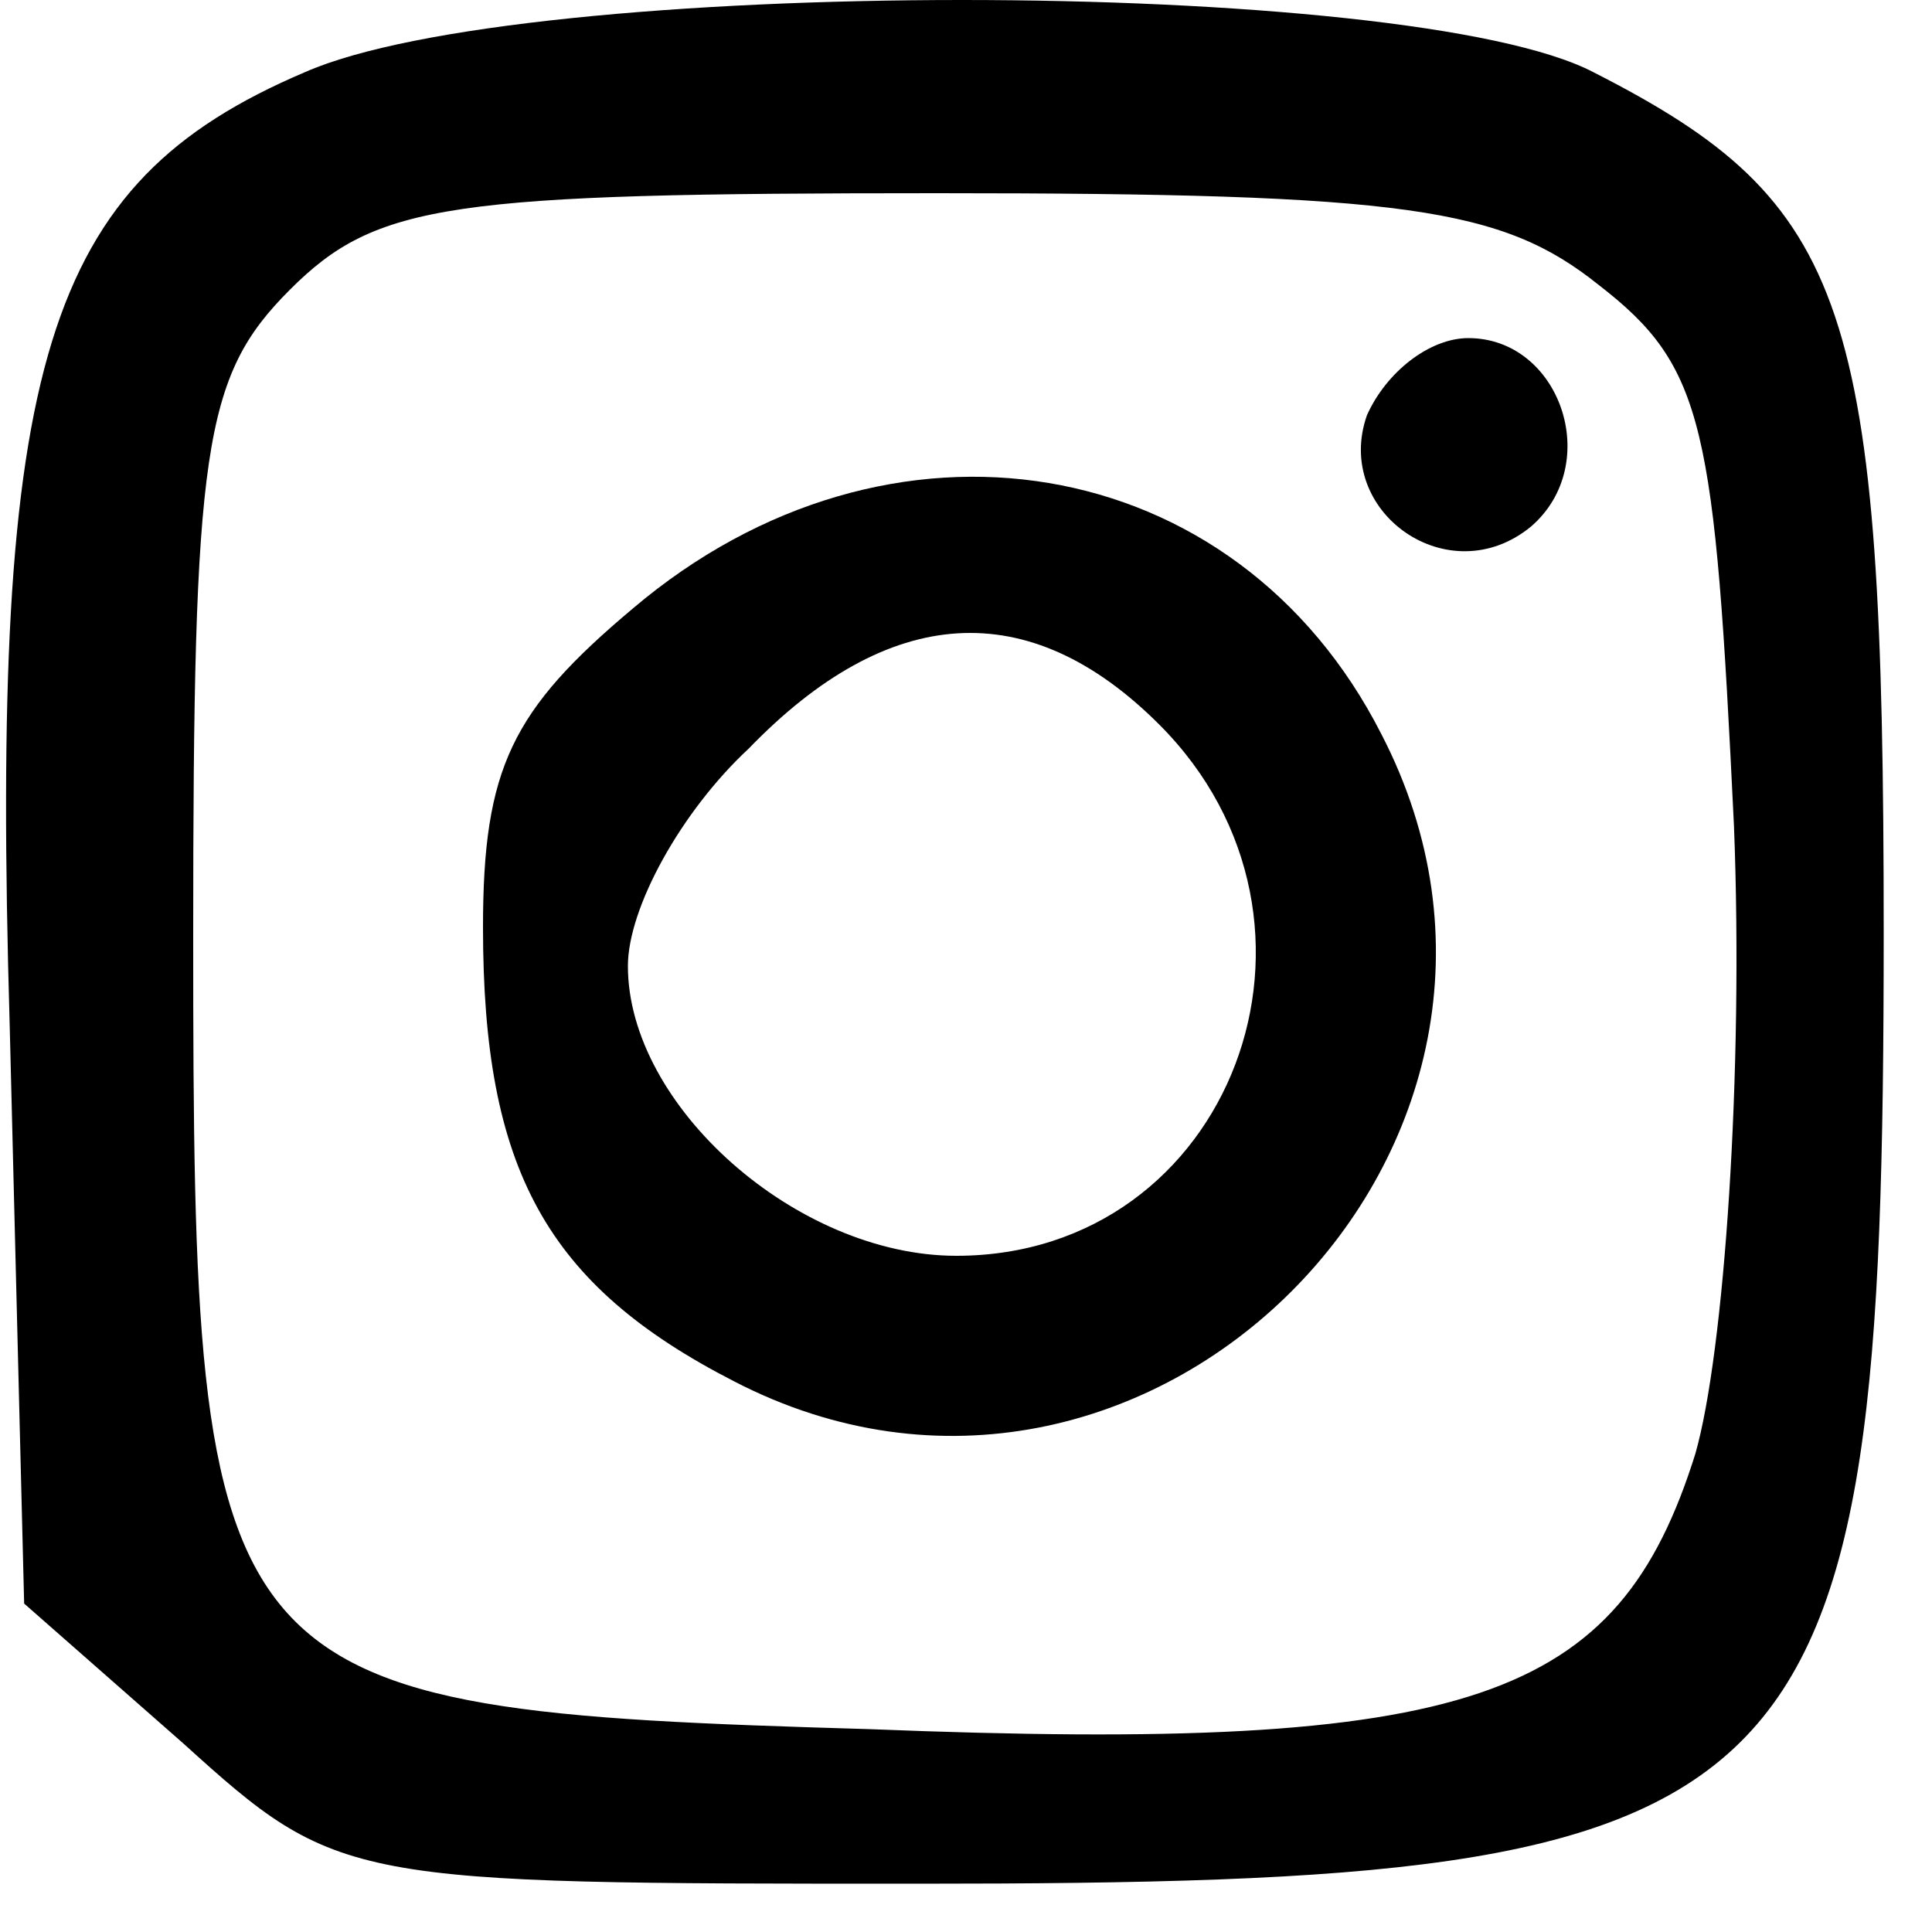<?xml version="1.0" standalone="no"?>
<!DOCTYPE svg PUBLIC "-//W3C//DTD SVG 20010904//EN"
 "http://www.w3.org/TR/2001/REC-SVG-20010904/DTD/svg10.dtd">
<svg version="1.0" xmlns="http://www.w3.org/2000/svg"
 width="40pt" height="40pt" viewBox="0 0 40 40"
 preserveAspectRatio="xMidYMid meet">

<g transform="translate(0,40) scale(0.1,-0.1)"
fill="#000000" stroke="none">
<path d="M63 385 c-54 -23 -65 -60 -61 -197 l3 -120 33 -29 c32 -29 34 -29
152 -29 187 0 200 12 200 197 0 130 -7 151 -60 178 -38 20 -222 20 -267 0z
m268 -44 c22 -17 24 -29 28 -112 2 -51 -2 -109 -8 -130 -16 -51 -46 -62 -171
-57 -137 4 -140 8 -140 164 0 101 2 116 20 134 18 18 33 20 134 20 97 0 117
-3 137 -19z"/>
<path d="M283 314 c-7 -20 17 -37 34 -23 15 13 6 39 -13 39 -8 0 -17 -7 -21
-16z"/>
<path d="M131 274 c-25 -21 -31 -33 -31 -66 0 -50 13 -74 52 -94 85 -44 178
49 134 134 -30 59 -102 71 -155 26z m109 -24 c41 -41 15 -110 -42 -110 -33 0
-68 31 -68 60 0 12 11 32 25 45 29 30 58 32 85 5z"/>
</g>
</svg>
